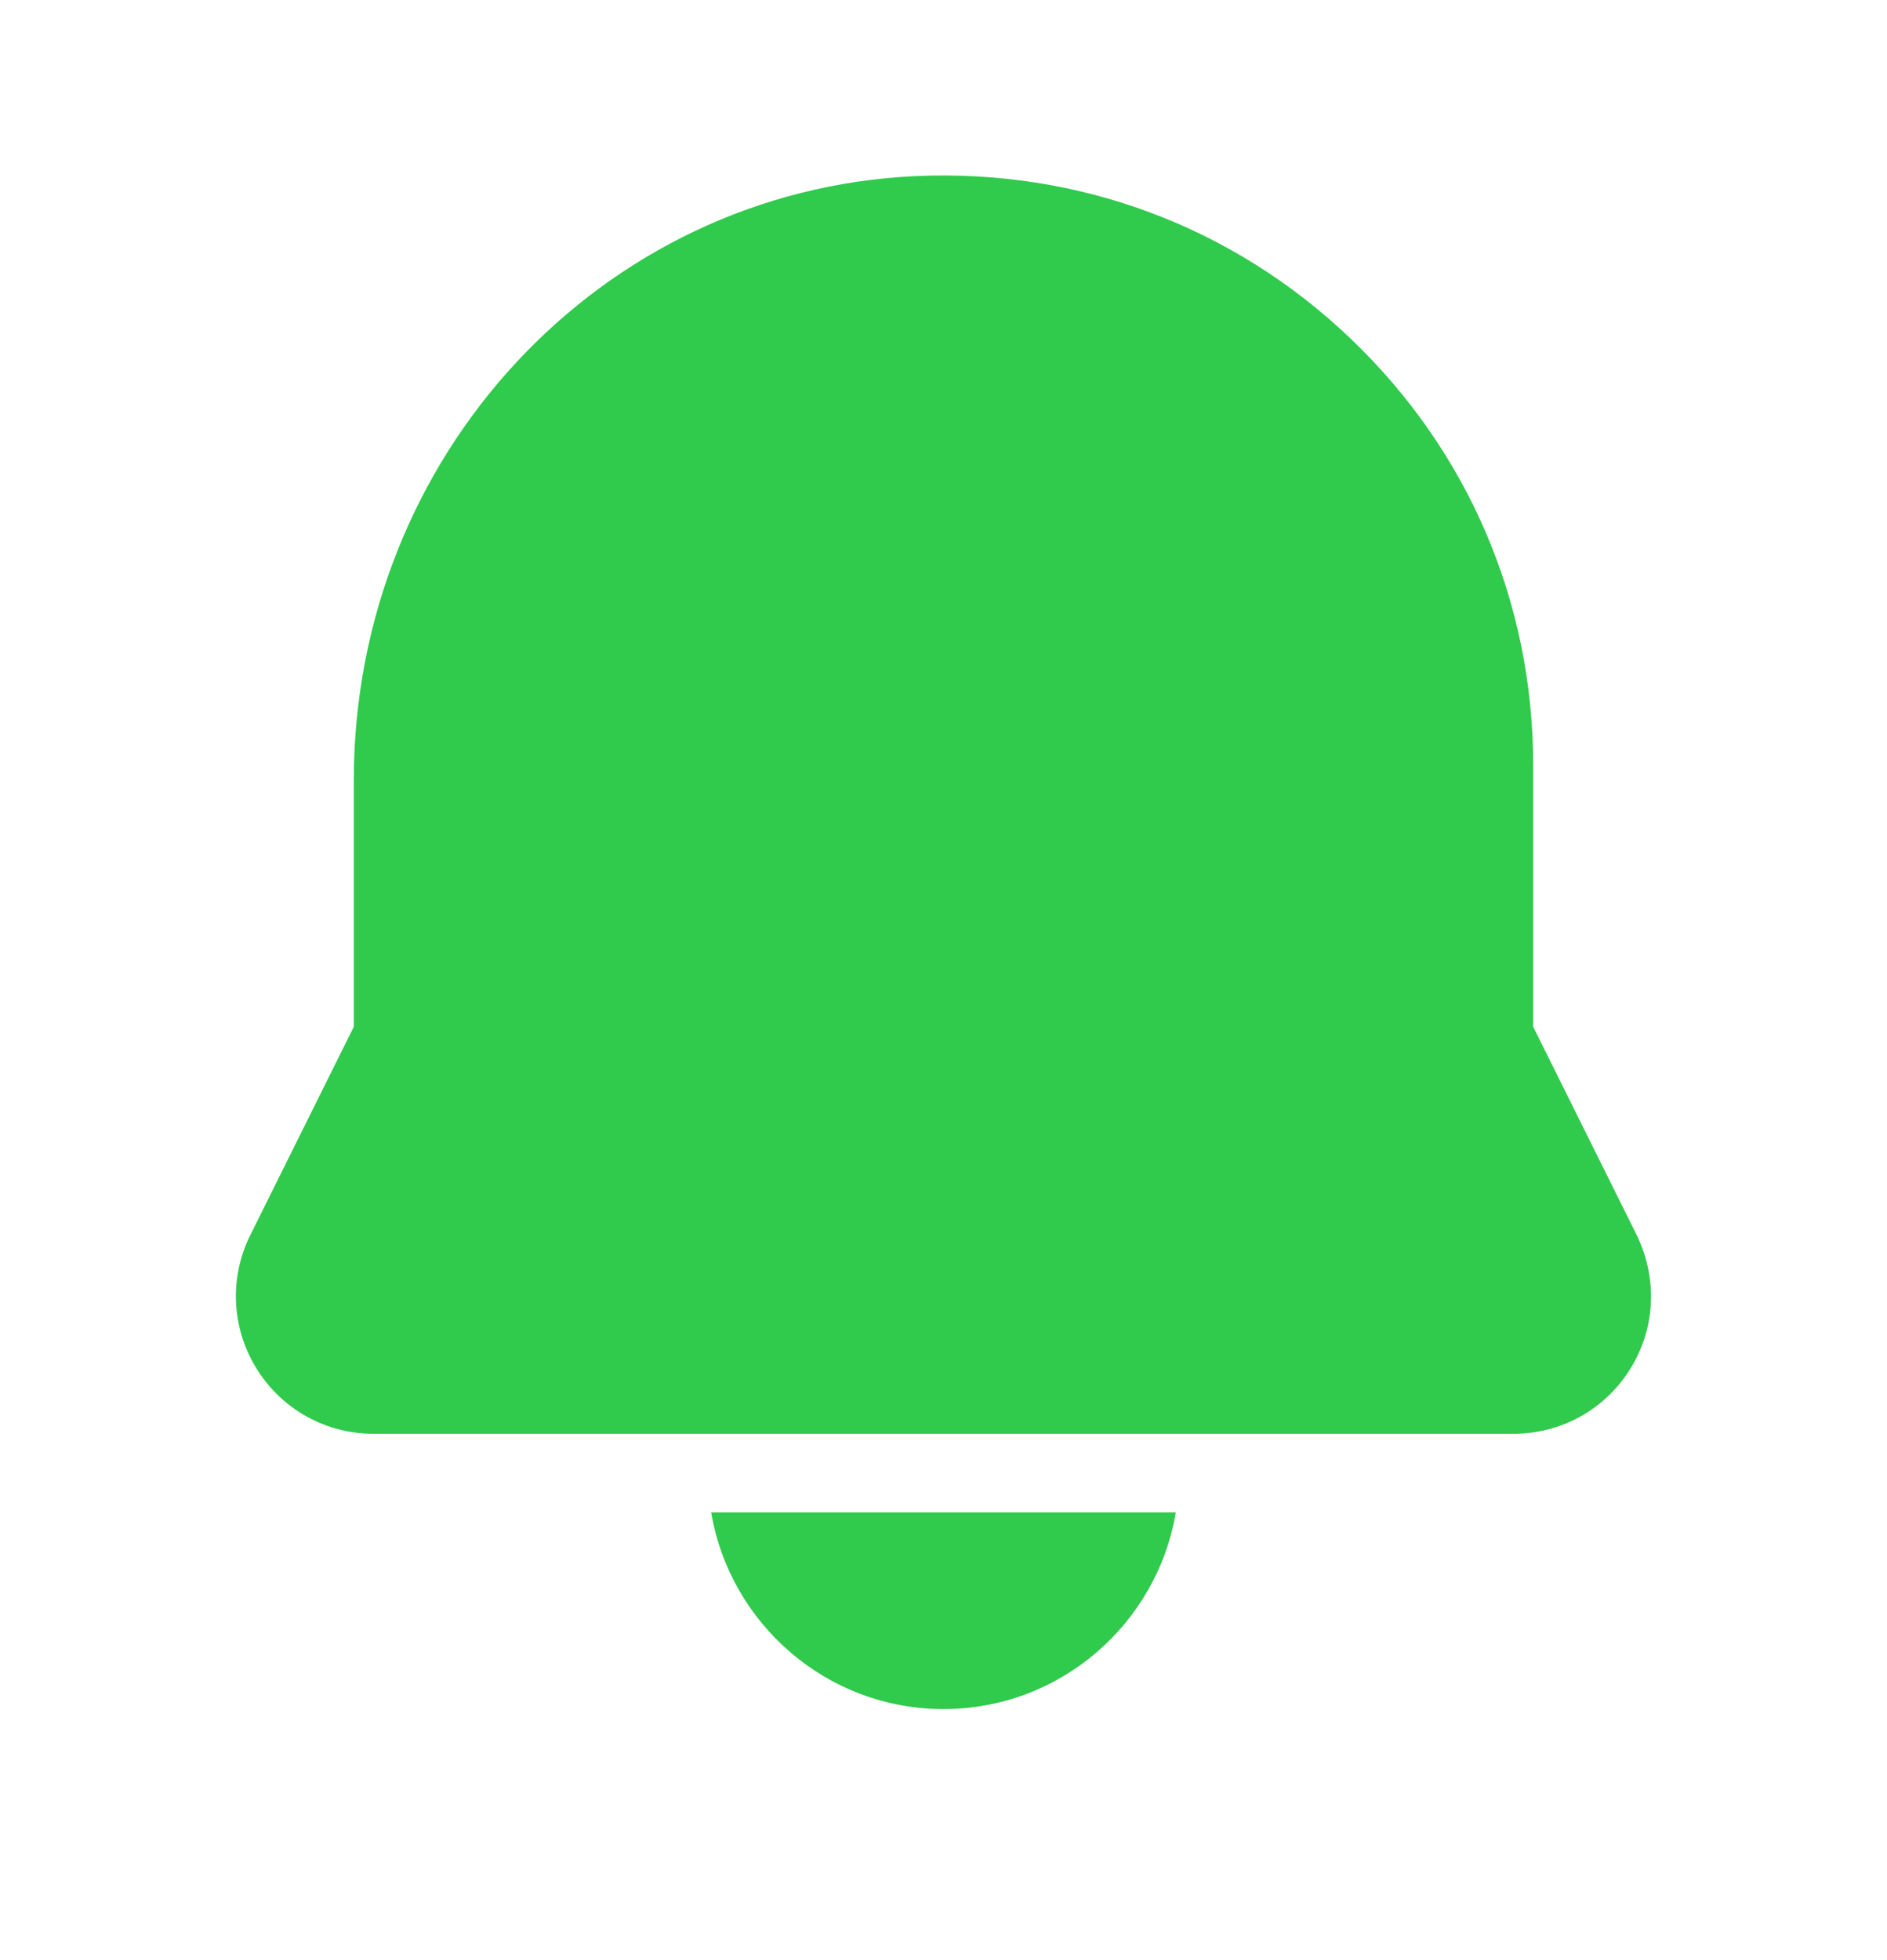 <svg width="26" height="27" viewBox="0 0 26 27" fill="none" xmlns="http://www.w3.org/2000/svg">
<path d="M20.853 19.75H5.147C4.494 19.75 3.896 19.421 3.546 18.87C3.197 18.319 3.154 17.638 3.432 17.047L4.875 14.143V10.748C4.875 6.285 8.272 2.63 12.608 2.426C14.857 2.324 16.985 3.114 18.607 4.662C20.231 6.211 21.125 8.299 21.125 10.542V14.143L22.561 17.032C22.846 17.638 22.803 18.319 22.454 18.87C22.104 19.422 21.506 19.75 20.853 19.75ZM12.647 3.238H12.652H12.647ZM9.799 20.833C10.058 22.368 11.392 23.542 13 23.542C14.608 23.542 15.942 22.368 16.201 20.833H9.799Z" fill="#30CA4C"/>
</svg>
